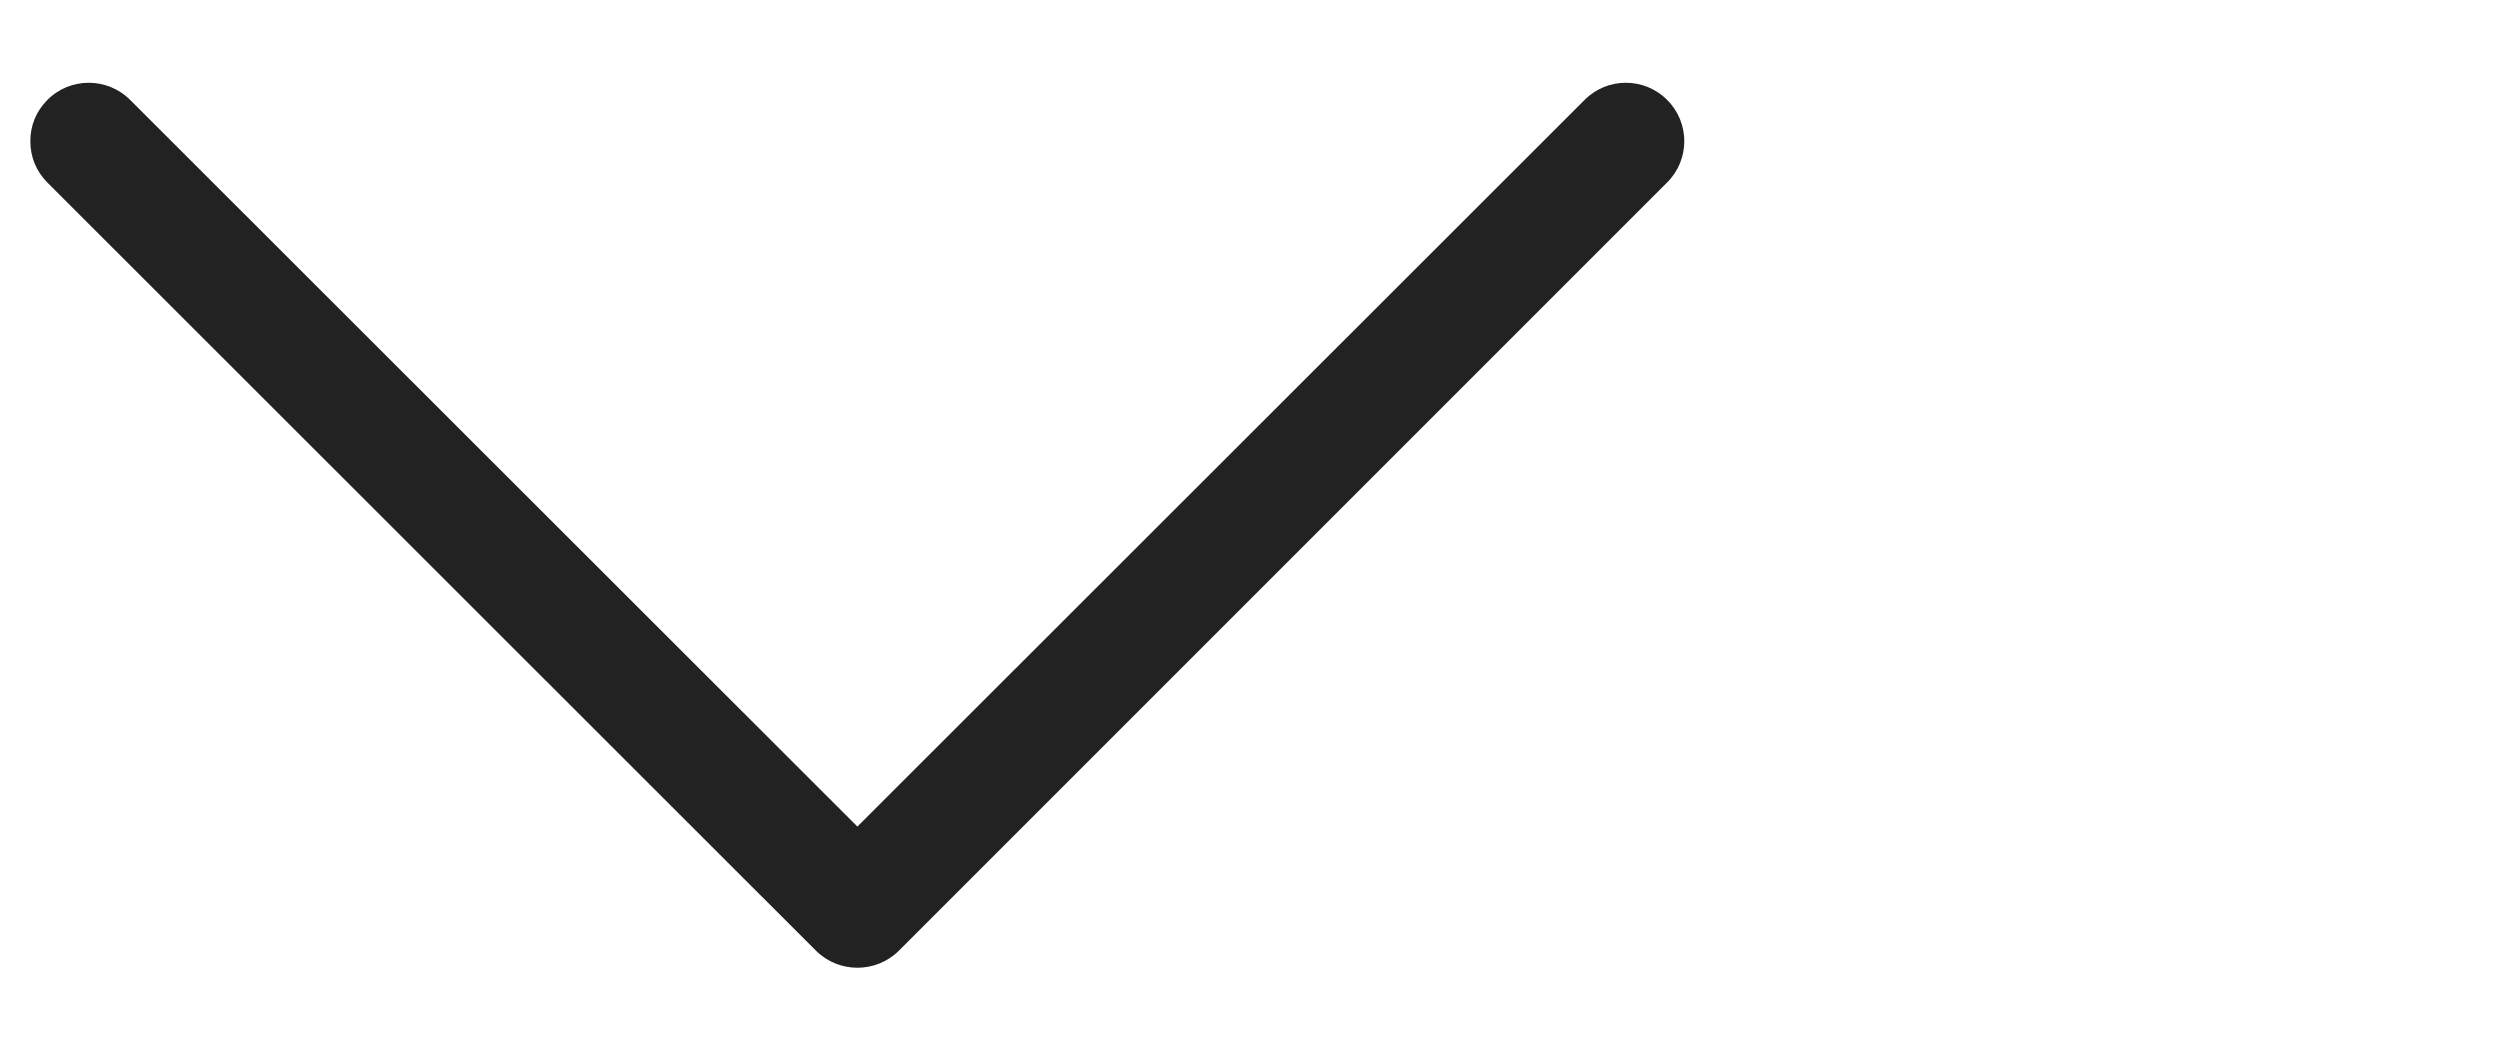 <?xml version="1.0" encoding="utf-8"?>
<!-- Generator: Adobe Illustrator 16.0.0, SVG Export Plug-In . SVG Version: 6.00 Build 0)  -->
<!DOCTYPE svg PUBLIC "-//W3C//DTD SVG 1.1//EN" "http://www.w3.org/Graphics/SVG/1.1/DTD/svg11.dtd">
<svg version="1.1" id="Capa_1" xmlns="http://www.w3.org/2000/svg" xmlns:xlink="http://www.w3.org/1999/xlink" x="0px" y="0px"
	 width="21.417px" height="9px" viewBox="0 0 21.417 9" enable-background="new 0 0 21.417 9" xml:space="preserve">
<path fill="#222222" d="M0.406,1.564C0.309,1.466,0.26,1.344,0.26,1.209c0-0.134,0.049-0.255,0.146-0.353
	c0.195-0.196,0.513-0.196,0.709,0l6.23,6.225l6.23-6.225c0.194-0.196,0.512-0.196,0.707,0c0.196,0.195,0.196,0.512,0,0.707
	L7.7,8.145c-0.196,0.194-0.514,0.194-0.709,0L0.406,1.564z"/>
</svg>
